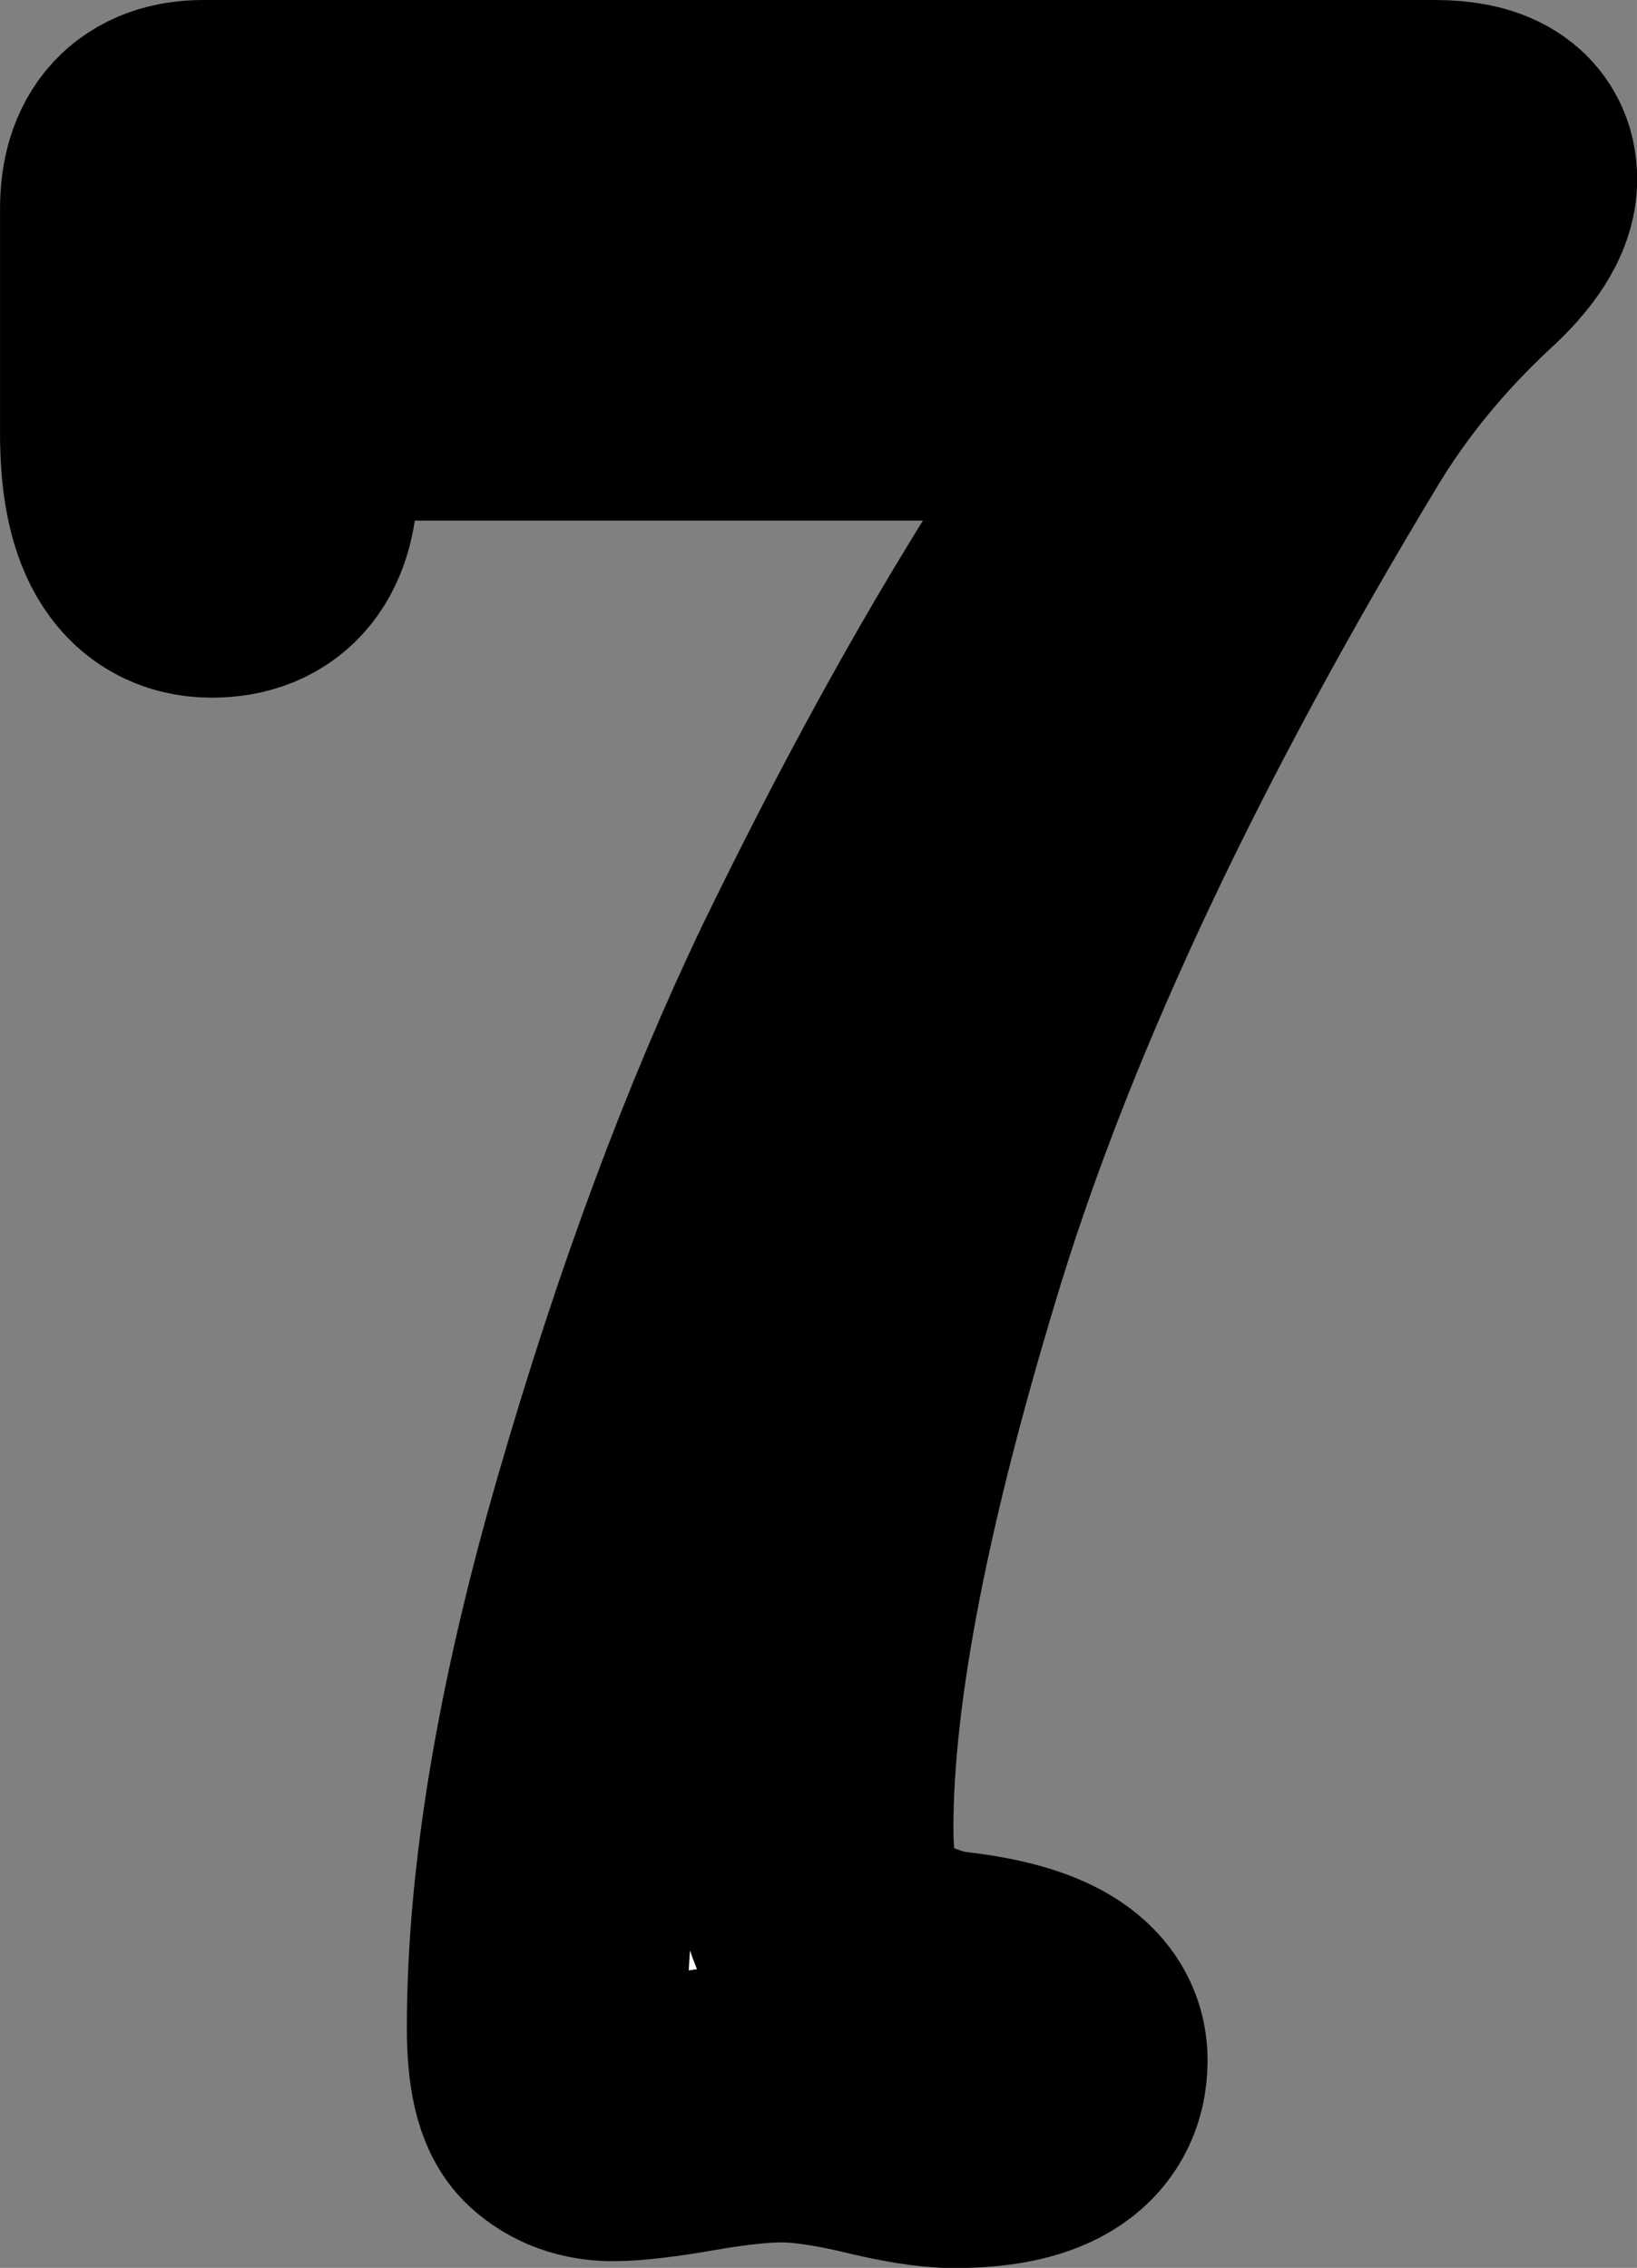 <?xml version="1.0" encoding="UTF-8" standalone="no"?>
<!-- Created with Inkscape (http://www.inkscape.org/) -->

<svg
   width="29.625"
   height="41.046"
   viewBox="0 0 7.838 10.86"
   version="1.1"
   id="svg1"
   xmlns="http://www.w3.org/2000/svg"
   xmlns:svg="http://www.w3.org/2000/svg">
  <rect x="0" y="0" width="7.838" height="10.86" fill="#808080" stroke="none"/>
  <defs
     id="defs1" />
  <g
     id="layer1"
     transform="translate(-60.965,64.655)">
    <path
       style="font-size:9.878px;font-family:'Poor Richard';-inkscape-font-specification:'Poor Richard';text-align:center;text-anchor:middle;fill:#ffffff;fill-rule:evenodd;stroke:#000000;stroke-width:1.342;stroke-linecap:round;stroke-linejoin:round;stroke-opacity:1;paint-order:stroke fill markers"
       d="m 67.835,-63.984 q 0.298,0 0.298,0.188 0,0.136 -0.207,0.324 -0.388,0.362 -0.647,0.789 -1.314,2.174 -1.87,3.96 -0.55,1.786 -0.55,2.821 0,0.395 0.136,0.537 0.136,0.142 0.395,0.22 l 0.039,0.013 0.091,0.013 q 0.556,0.065 0.556,0.33 0,0.324 -0.544,0.324 -0.142,0 -0.401,-0.065 -0.259,-0.058 -0.421,-0.058 -0.168,0 -0.427,0.045 -0.259,0.045 -0.382,0.045 -0.142,0 -0.233,-0.084 -0.084,-0.078 -0.084,-0.362 0,-1.048 0.414,-2.472 0.414,-1.43 0.938,-2.524 0.531,-1.094 1.068,-1.948 0.537,-0.854 0.537,-0.906 0,-0.071 -0.265,-0.071 -0.104,0 -0.408,0.019 -0.298,0.013 -0.466,0.013 h -2.731 q -0.201,0 -0.291,0.078 -0.084,0.078 -0.084,0.375 0,0.395 -0.317,0.395 -0.343,0 -0.343,-0.595 v -1.074 q 0,-0.33 0.304,-0.33 z"
       id="path9" />
  </g>
</svg>
